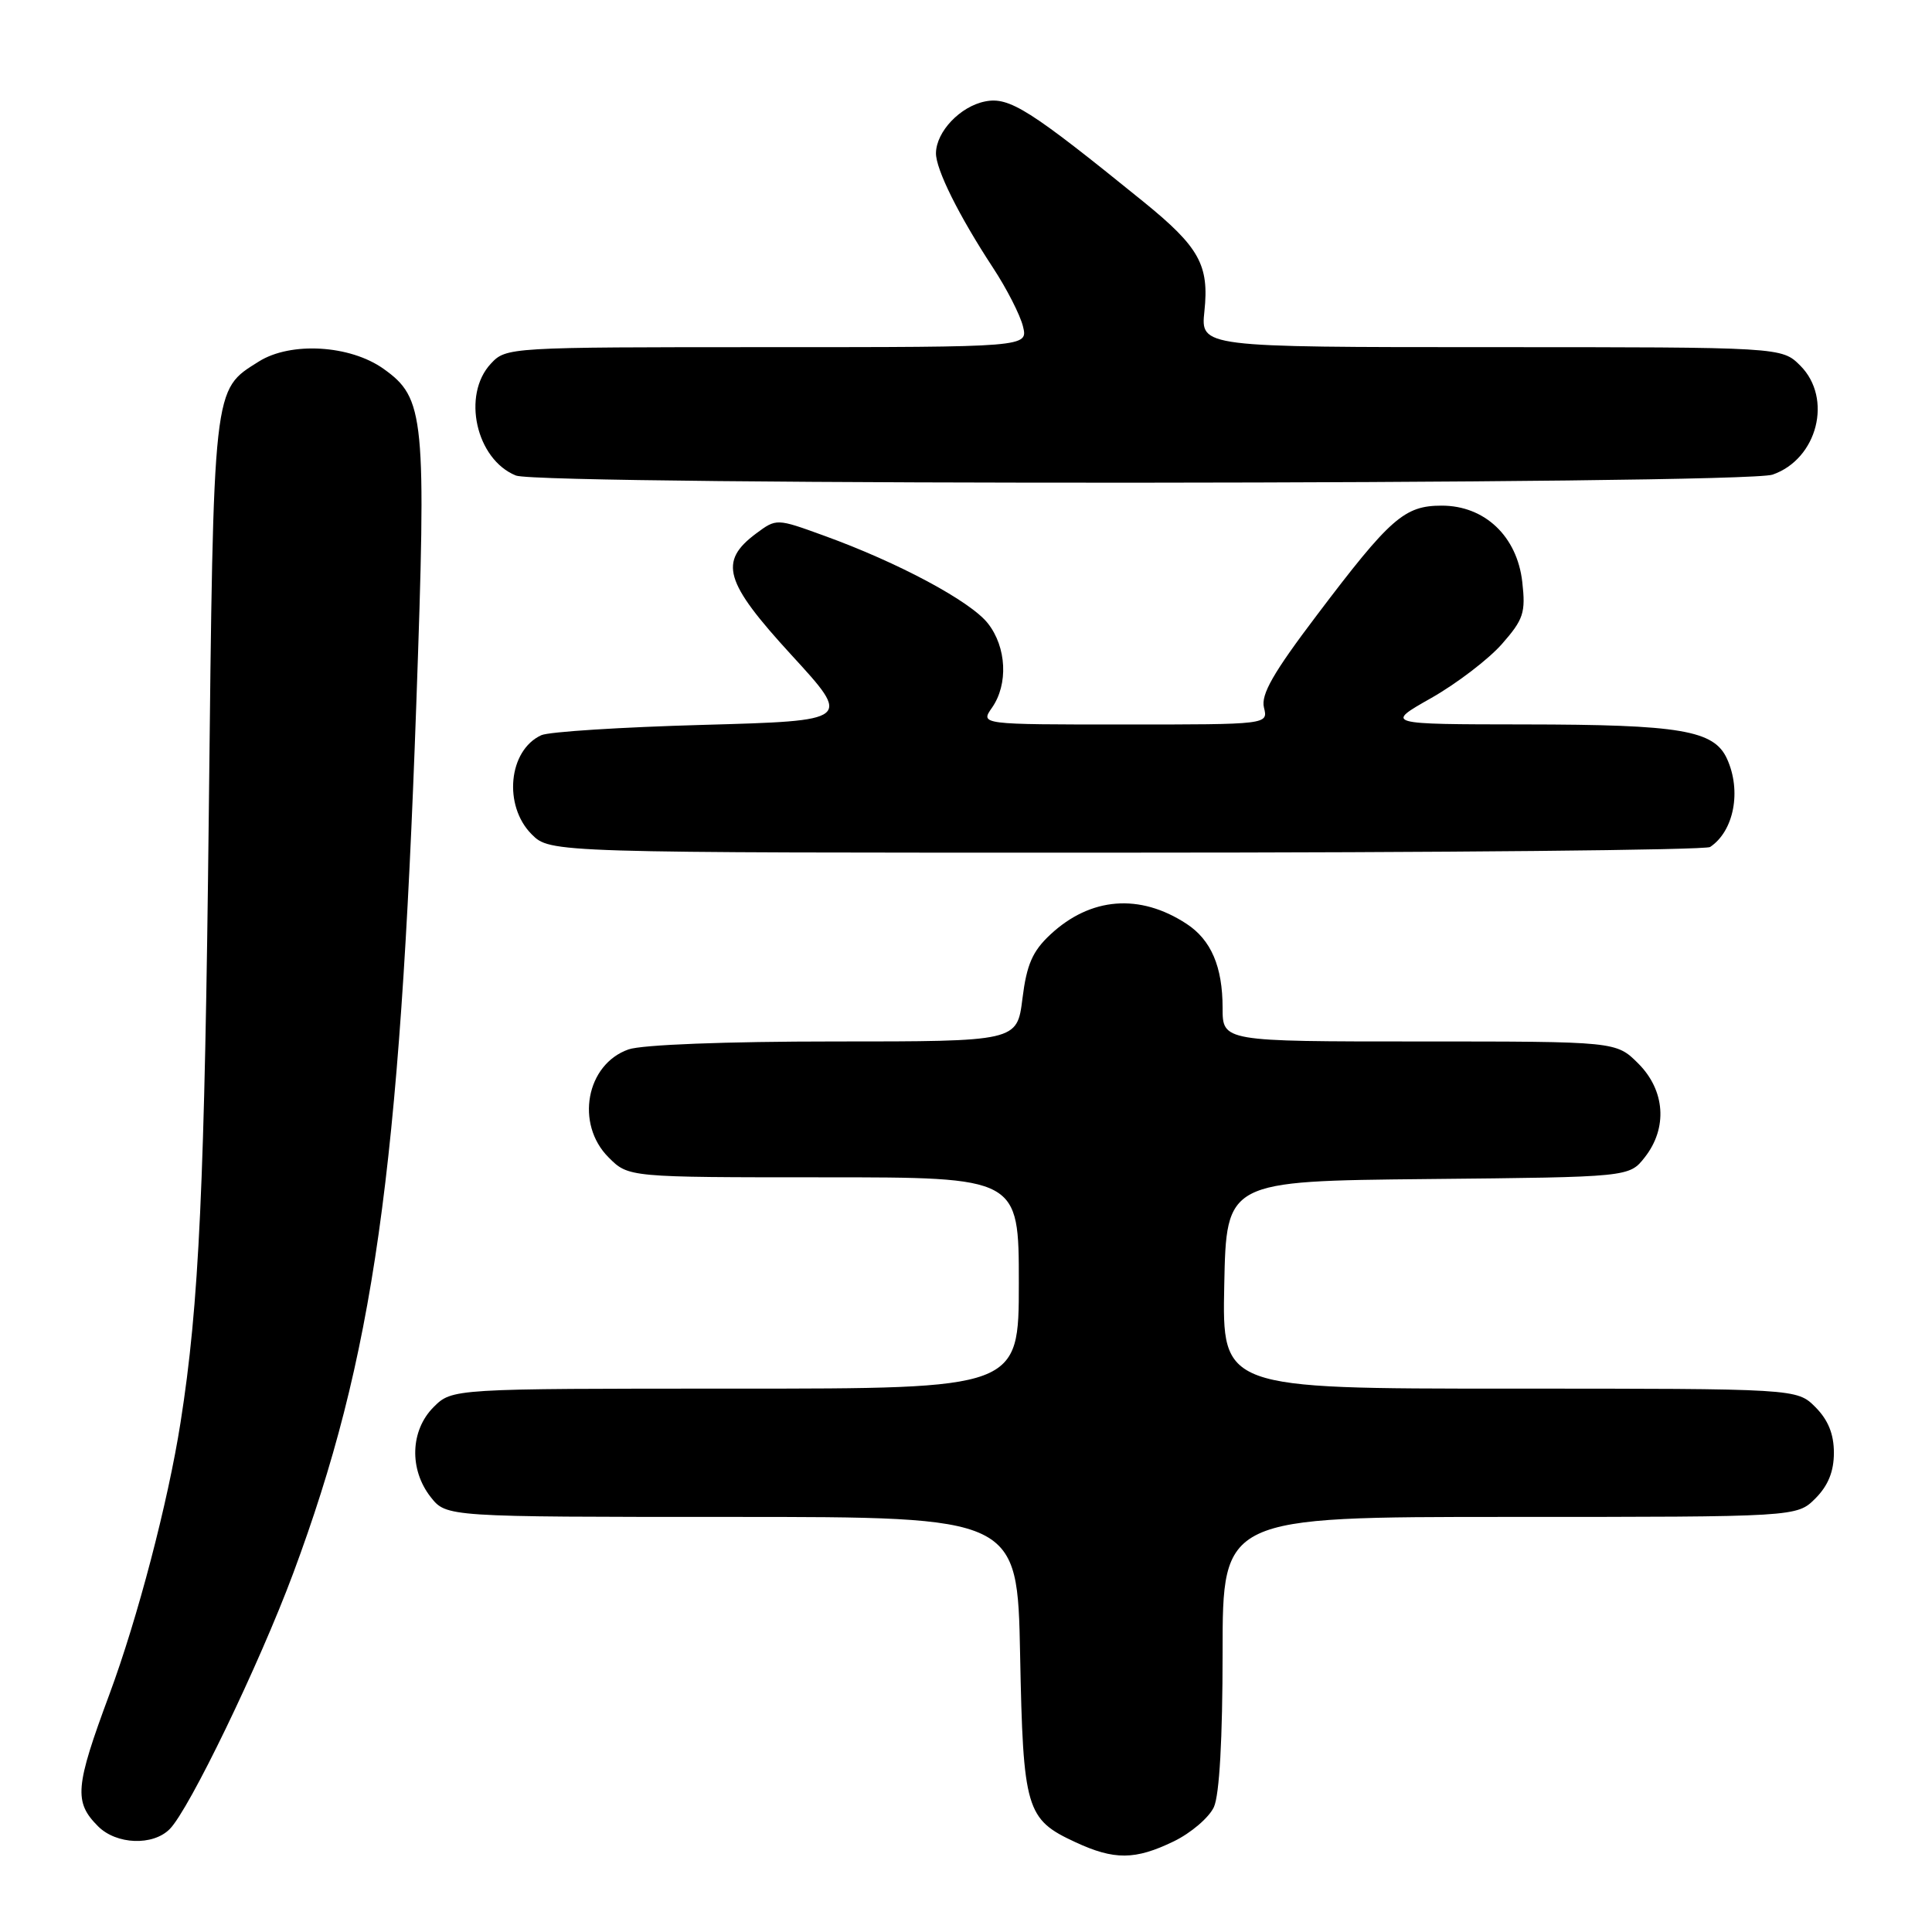 <?xml version="1.0" encoding="UTF-8" standalone="no"?>
<!DOCTYPE svg PUBLIC "-//W3C//DTD SVG 1.1//EN" "http://www.w3.org/Graphics/SVG/1.1/DTD/svg11.dtd" >
<svg xmlns="http://www.w3.org/2000/svg" xmlns:xlink="http://www.w3.org/1999/xlink" version="1.1" viewBox="0 0 256 256">
 <g >
 <path fill="currentColor"
d=" M 155.53 243.99 C 157.82 242.88 160.21 240.83 160.85 239.44 C 161.58 237.83 162.00 230.39 162.00 218.95 C 162.00 201.00 162.00 201.00 200.05 201.00 C 238.09 201.00 238.09 201.00 240.55 198.55 C 242.24 196.85 243.00 194.98 243.00 192.50 C 243.00 190.02 242.24 188.15 240.55 186.45 C 238.09 184.00 238.09 184.00 200.02 184.00 C 161.94 184.00 161.94 184.00 162.22 170.25 C 162.50 156.50 162.50 156.50 189.19 156.23 C 215.88 155.97 215.88 155.97 217.94 153.35 C 220.99 149.47 220.65 144.49 217.08 140.92 C 214.15 138.00 214.15 138.00 188.08 138.00 C 162.00 138.00 162.00 138.00 162.00 133.55 C 162.00 128.09 160.48 124.54 157.22 122.41 C 151.02 118.35 144.50 118.87 139.17 123.84 C 136.81 126.04 136.04 127.81 135.48 132.31 C 134.77 138.00 134.77 138.00 110.53 138.00 C 96.19 138.00 85.07 138.43 83.29 139.05 C 77.67 141.01 76.20 148.93 80.64 153.36 C 83.27 156.00 83.27 156.00 109.14 156.00 C 135.00 156.00 135.00 156.00 135.00 170.00 C 135.00 184.00 135.00 184.00 97.45 184.00 C 59.91 184.00 59.91 184.00 57.45 186.45 C 54.36 189.55 54.20 194.71 57.07 198.37 C 59.15 201.00 59.15 201.00 96.98 201.00 C 134.81 201.00 134.81 201.00 135.17 219.25 C 135.57 239.79 135.95 241.07 142.50 244.10 C 147.65 246.49 150.41 246.47 155.53 243.99 Z  M 22.48 242.37 C 25.06 239.80 34.35 220.55 38.84 208.50 C 49.50 179.84 52.96 155.49 55.16 93.34 C 56.51 55.14 56.28 52.76 50.82 48.87 C 46.38 45.71 38.52 45.25 34.30 47.90 C 28.18 51.75 28.30 50.61 27.67 107.50 C 27.12 157.10 26.39 172.83 23.92 188.50 C 22.26 199.08 18.23 214.44 14.50 224.50 C 9.94 236.78 9.77 238.77 13.00 242.00 C 15.42 244.42 20.25 244.61 22.48 242.37 Z  M 226.60 112.23 C 229.76 110.12 230.78 104.81 228.84 100.55 C 227.12 96.76 222.70 96.01 202.00 95.99 C 183.50 95.97 183.50 95.97 189.65 92.49 C 193.03 90.57 197.24 87.35 199.01 85.34 C 201.88 82.07 202.17 81.19 201.71 77.12 C 201.03 71.07 196.74 67.00 191.04 67.00 C 186.09 67.00 184.24 68.62 174.50 81.50 C 168.71 89.14 167.06 92.03 167.48 93.75 C 168.04 96.00 168.04 96.00 148.96 96.00 C 129.89 96.00 129.89 96.00 131.44 93.78 C 133.62 90.67 133.38 85.75 130.90 82.60 C 128.59 79.66 119.01 74.53 109.19 70.98 C 102.89 68.69 102.89 68.69 100.19 70.69 C 95.20 74.41 95.97 77.09 104.86 86.78 C 112.86 95.50 112.86 95.50 93.18 96.05 C 82.36 96.35 72.70 96.96 71.72 97.42 C 67.37 99.42 66.66 106.75 70.45 110.55 C 72.91 113.00 72.91 113.00 149.20 112.98 C 191.17 112.98 226.00 112.64 226.60 112.23 Z  M 234.88 62.89 C 240.83 60.82 242.87 52.78 238.55 48.45 C 236.09 46.00 236.09 46.00 197.59 46.00 C 159.09 46.00 159.09 46.00 159.59 41.25 C 160.24 35.11 158.92 32.74 151.49 26.71 C 136.44 14.51 133.75 12.80 130.54 13.44 C 127.24 14.09 124.06 17.44 124.02 20.29 C 124.00 22.44 127.05 28.57 131.56 35.45 C 133.39 38.23 135.18 41.74 135.55 43.25 C 136.22 46.00 136.22 46.00 101.65 46.00 C 67.37 46.00 67.06 46.02 65.04 48.19 C 61.17 52.34 63.08 60.88 68.36 63.01 C 71.69 64.35 231.01 64.24 234.88 62.89 Z "/>
</g>
</svg>